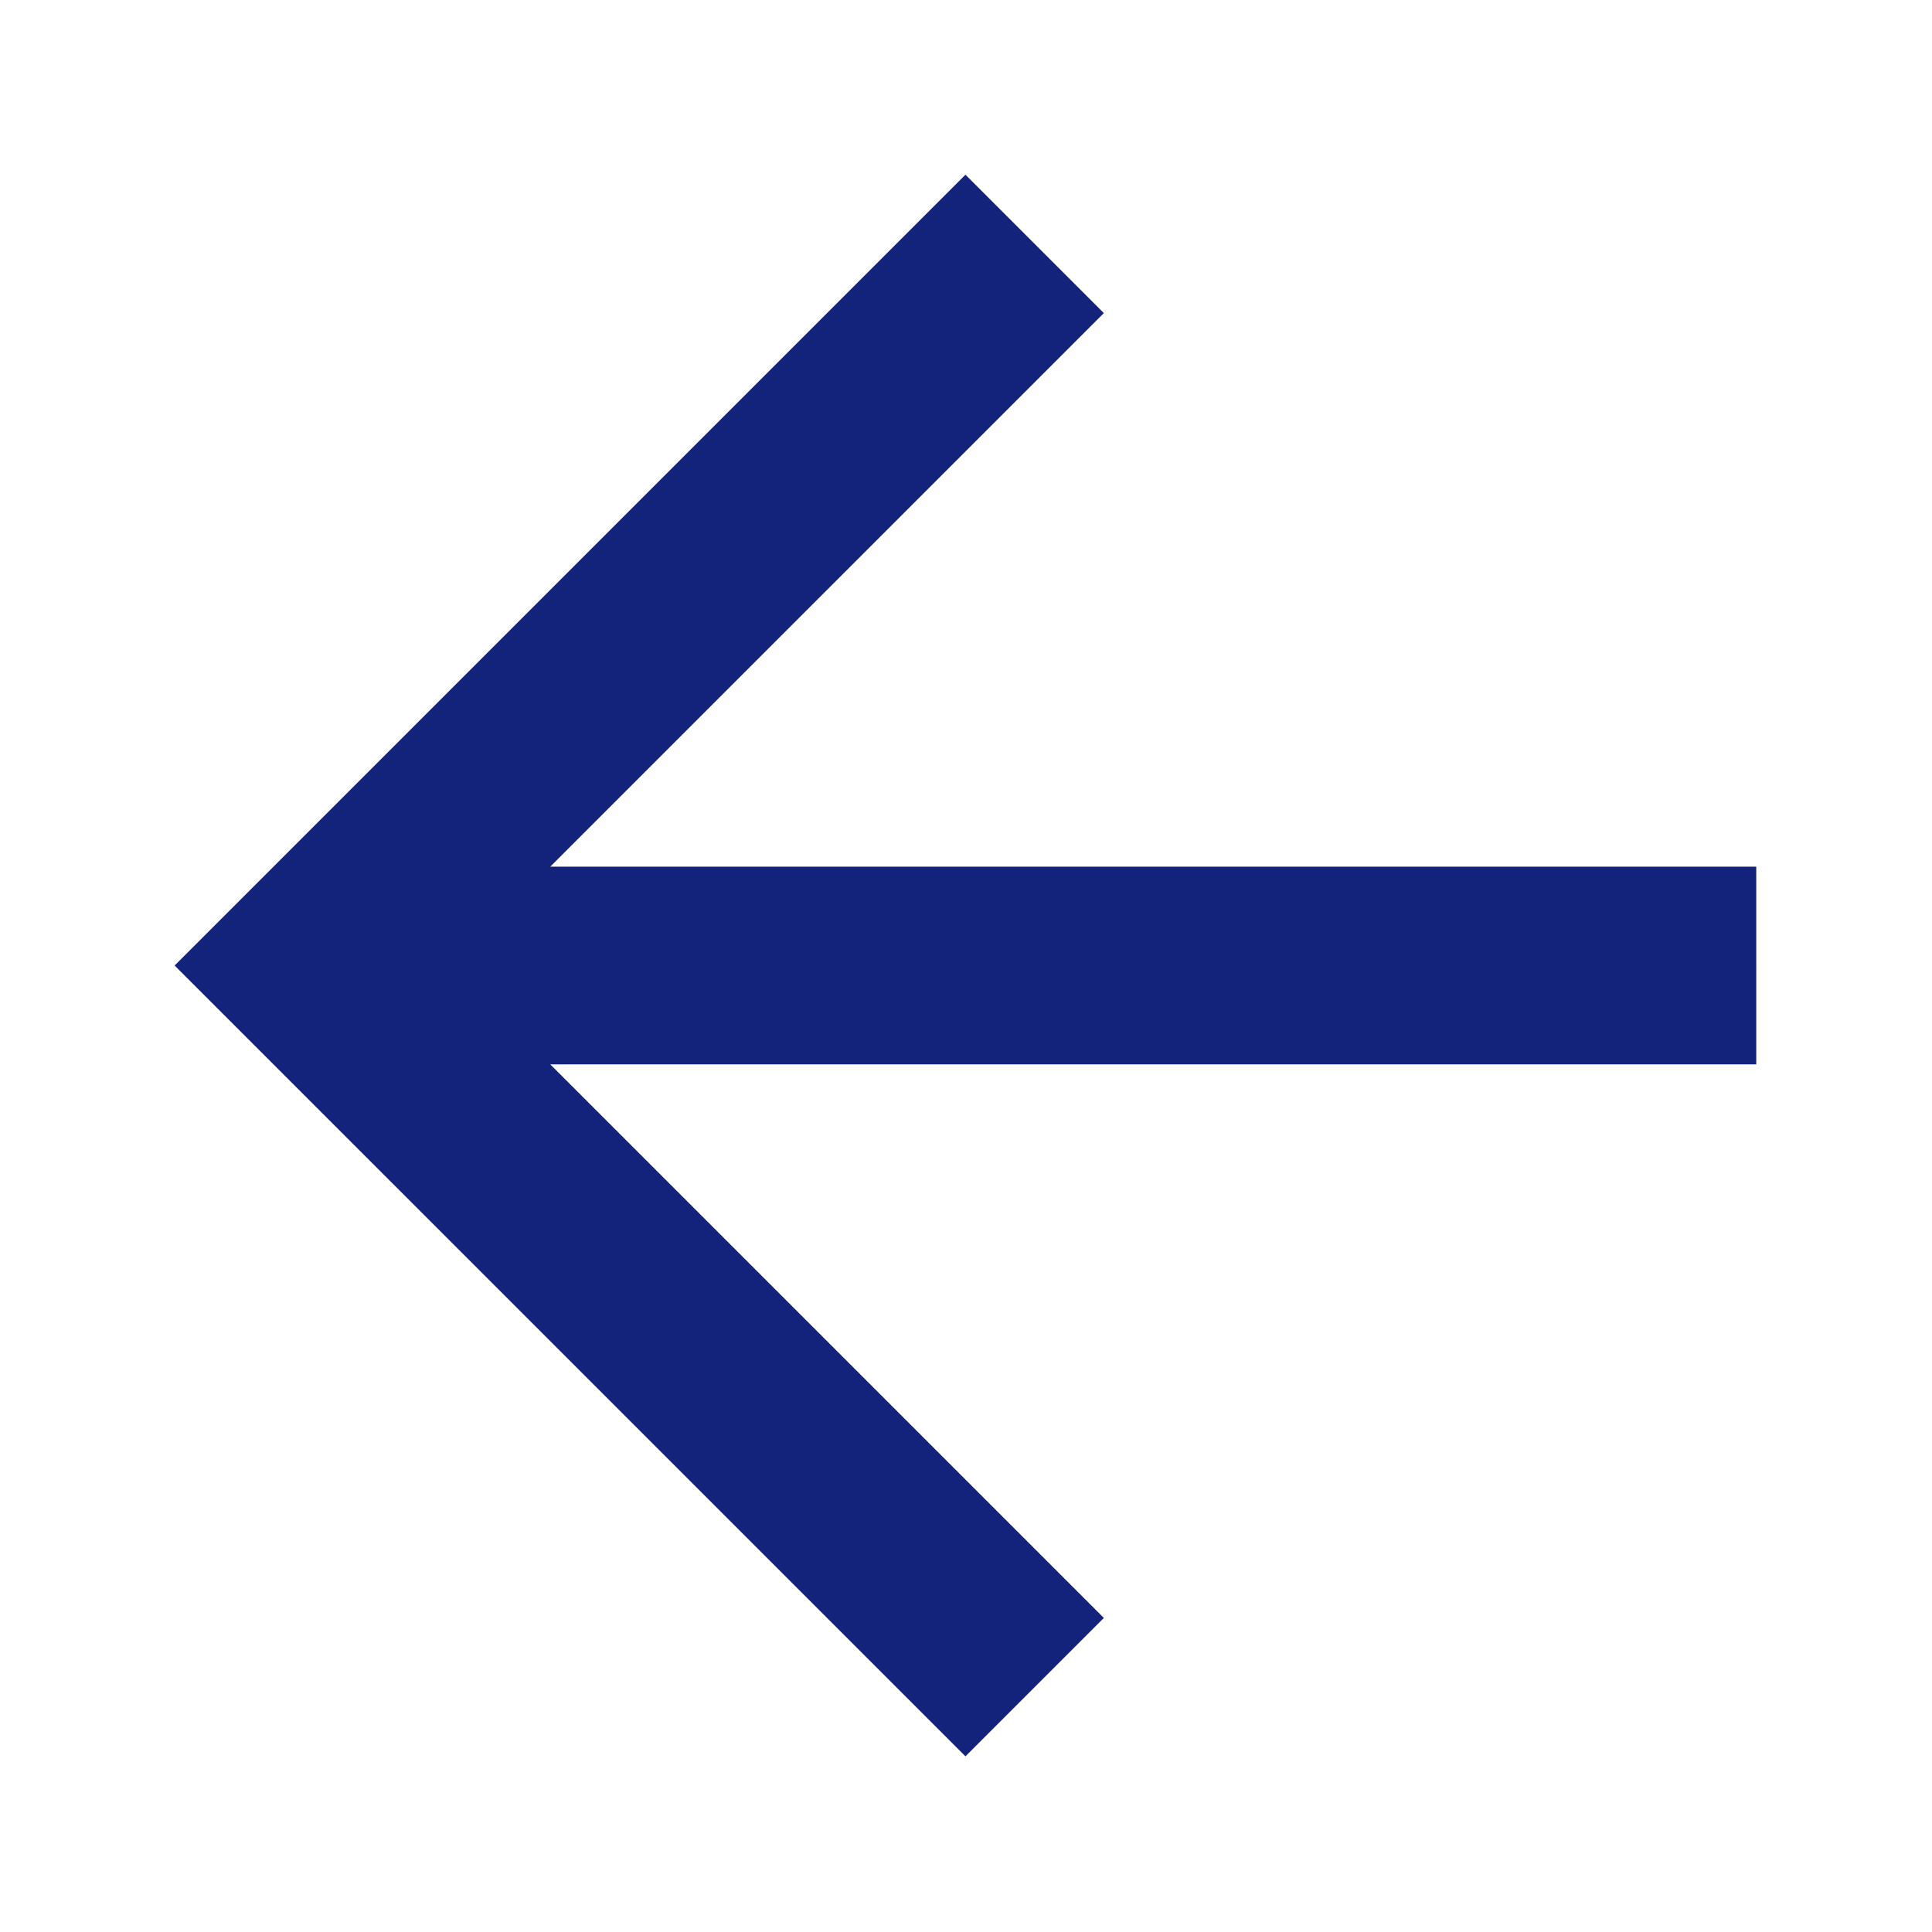 <?xml version="1.0" standalone="no"?><!DOCTYPE svg PUBLIC "-//W3C//DTD SVG 1.1//EN" "http://www.w3.org/Graphics/SVG/1.1/DTD/svg11.dtd"><svg t="1584970406306" class="icon" viewBox="0 0 1024 1024" version="1.1" xmlns="http://www.w3.org/2000/svg" p-id="2647" xmlns:xlink="http://www.w3.org/1999/xlink" width="200" height="200"><defs><style type="text/css"></style></defs><path d="M930.851 459.35l-639.198 0 293.404-293.4-73.35-73.351L92.56 511.748l419.149 419.143 73.35-73.351L291.654 564.139l639.198 0L930.852 459.35 930.851 459.35 930.851 459.35zM930.851 459.35" p-id="2648" fill="#13227a"></path></svg>